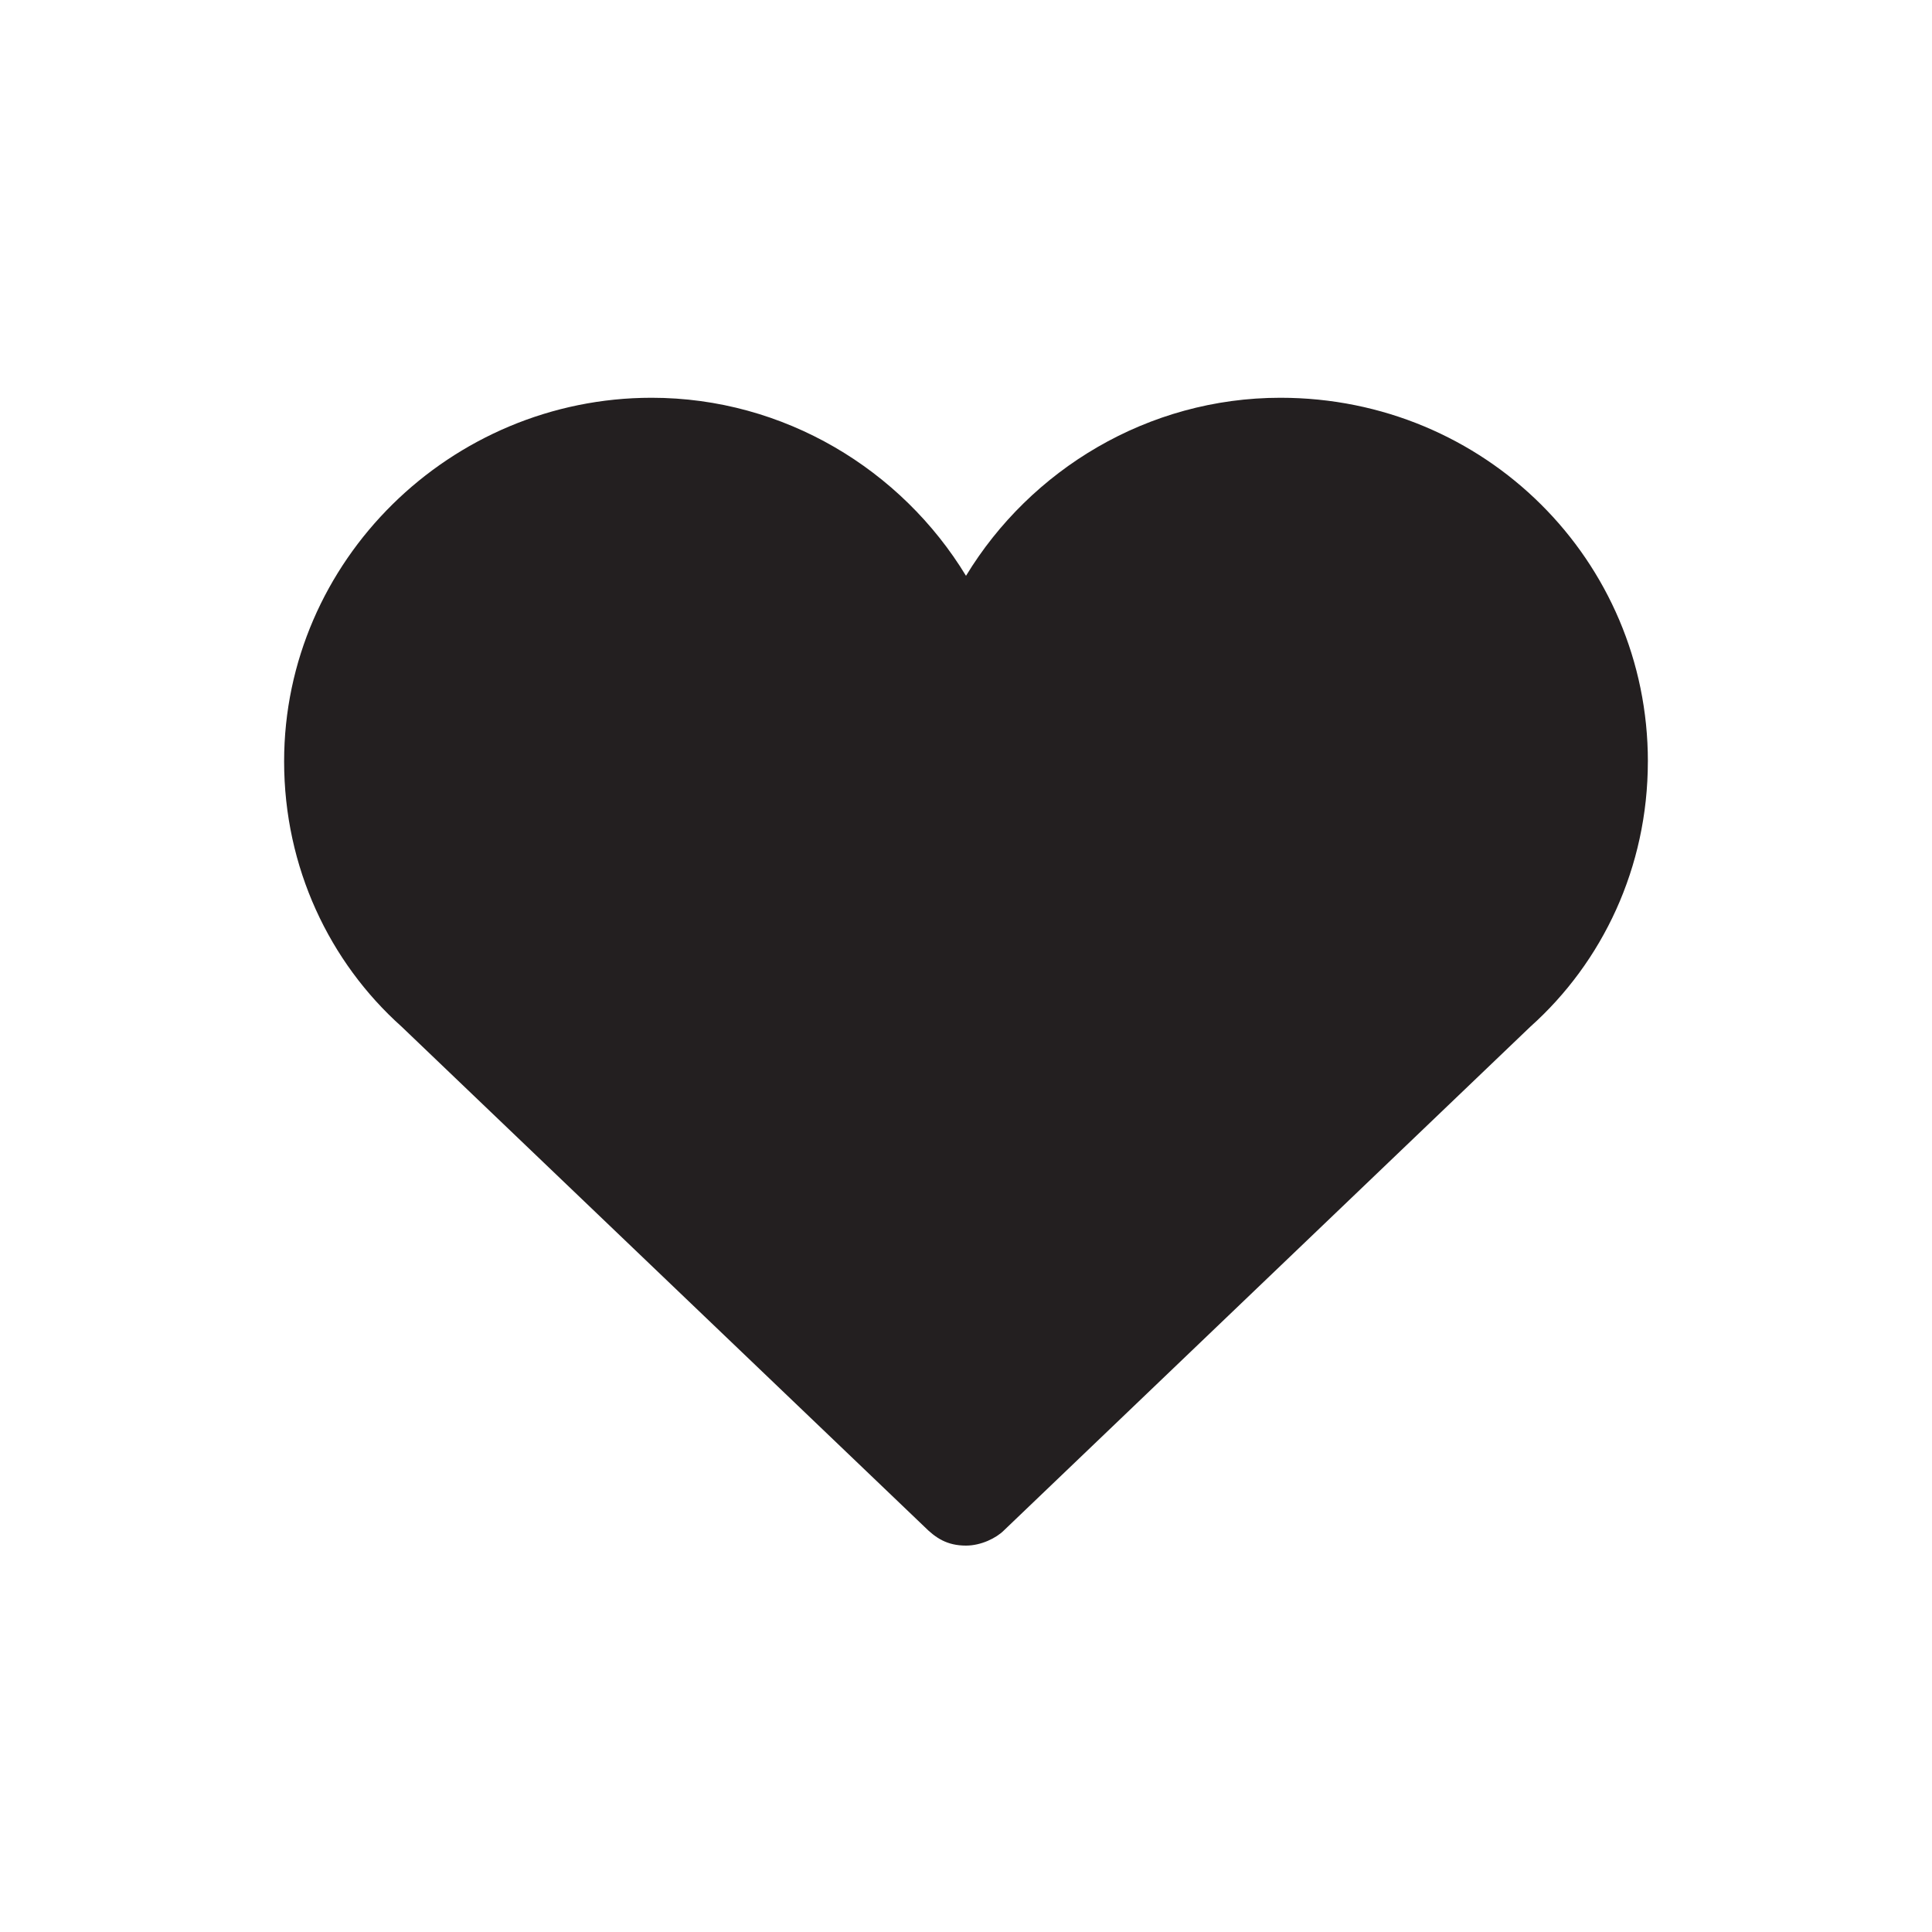 <svg xmlns="http://www.w3.org/2000/svg" xmlns:sketch="http://www.bohemiancoding.com/sketch/ns" width="68" height="68" viewBox="-10 -10 68 68"><title>cardiology</title><desc>Created with Sketch.</desc><path d="M48 16.8c0-7.067-5.733-12.8-12.933-12.8-4.667 0-8.8 2.533-11.067 6.267-2.267-3.733-6.4-6.267-11.067-6.267-7.067 0-12.933 5.733-12.933 12.8 0 3.733 1.6 7.067 4.133 9.333l18.4 17.6c.4.4.8.667 1.467.667.533 0 1.067-.267 1.333-.533l18.533-17.733c2.533-2.267 4.133-5.6 4.133-9.333" sketch:type="MSShapeGroup" fill="#231F20"/></svg>